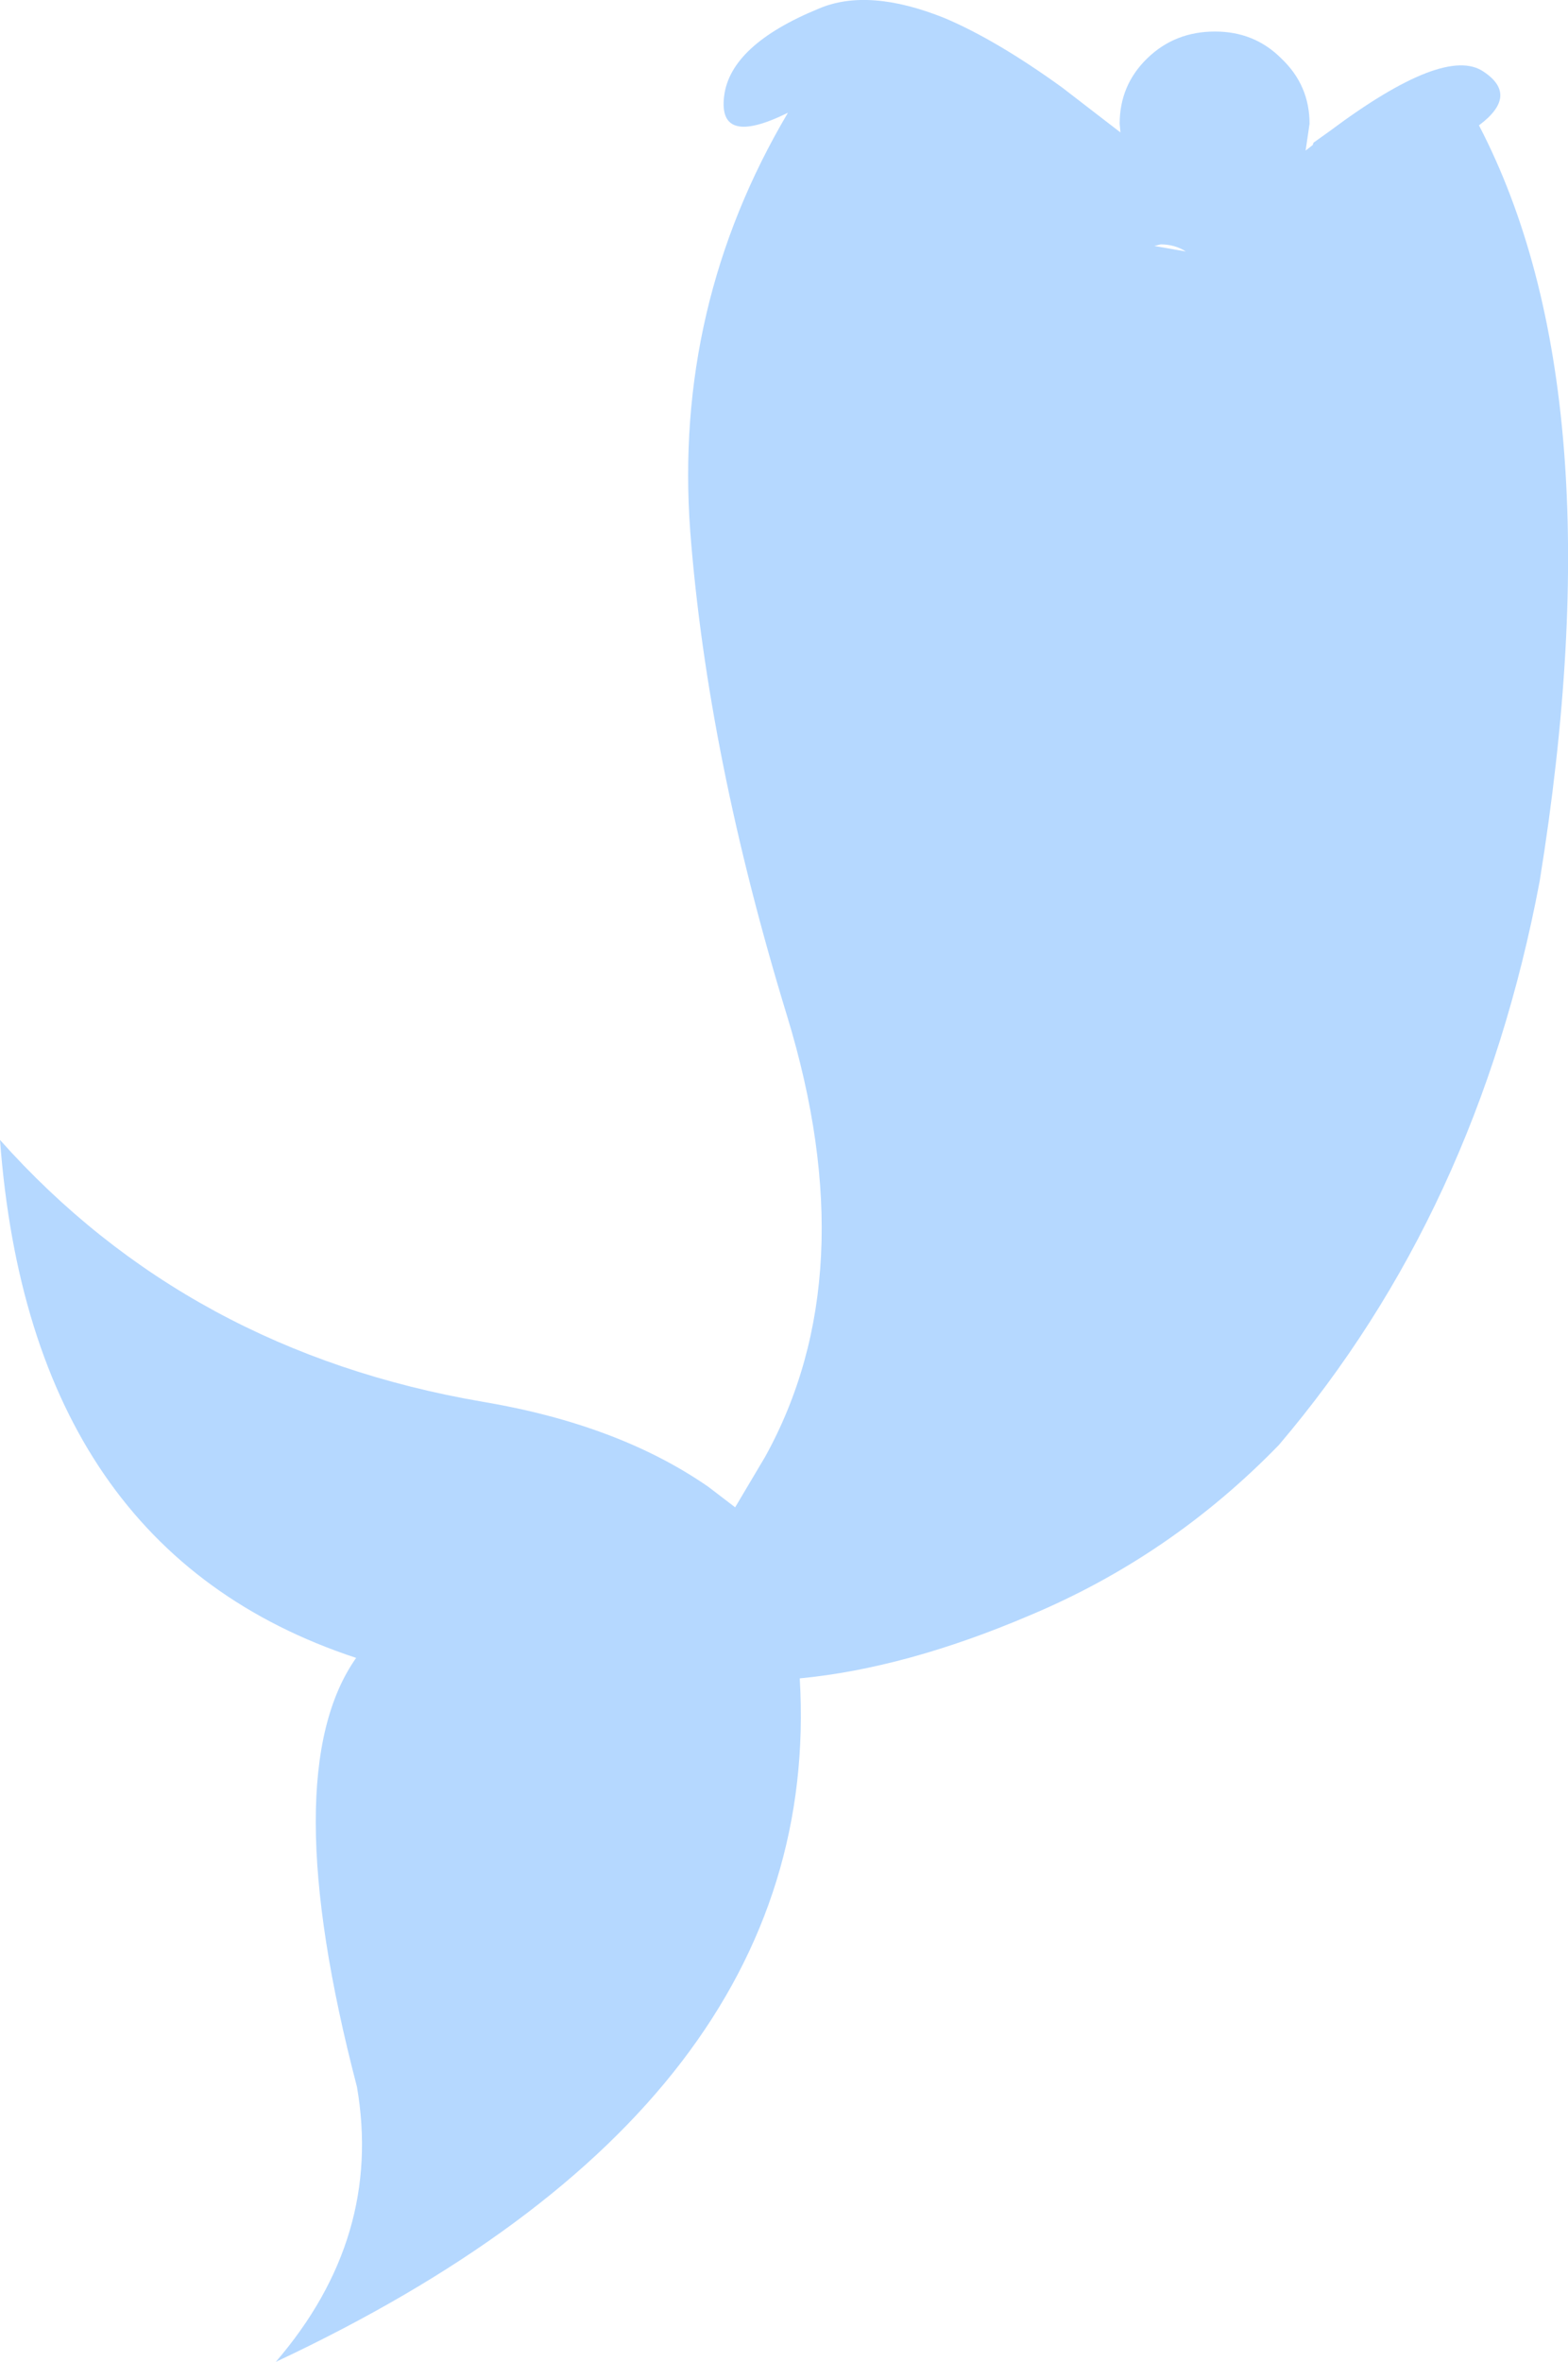 <?xml version="1.0" encoding="UTF-8" standalone="no"?>
<svg xmlns:xlink="http://www.w3.org/1999/xlink" height="149.8px" width="99.5px" xmlns="http://www.w3.org/2000/svg">
  <g transform="matrix(1.0, 0.0, 0.0, 1.0, 49.75, 74.9)">
    <path d="M21.35 -66.5 L21.3 -67.05 Q21.3 -69.5 23.05 -71.2 24.8 -72.9 27.35 -72.9 29.85 -72.9 31.55 -71.2 33.35 -69.5 33.35 -67.05 L33.1 -65.35 33.55 -65.7 33.6 -65.85 34.65 -66.6 Q41.95 -72.05 44.4 -70.35 46.65 -68.85 44.1 -66.95 52.95 -49.95 47.95 -19.0 44.0 1.95 31.4 16.75 24.55 23.8 15.6 27.55 7.75 30.9 1.0 31.55 2.6 58.55 -32.25 74.9 -25.45 67.0 -27.1 57.45 -32.3 37.55 -27.15 30.25 -47.8 23.45 -49.75 -2.6 -37.8 10.8 -19.15 14.0 -10.5 15.45 -4.8 19.4 L-3.1 20.7 -1.2 17.5 Q5.2 5.95 0.2 -10.45 -4.85 -26.95 -5.95 -41.2 -7.0 -55.5 0.25 -67.75 -4.2 -65.55 -3.8 -68.8 -3.4 -72.05 2.2 -74.35 5.35 -75.7 10.2 -73.75 13.5 -72.35 17.65 -69.35 L21.35 -66.5 M25.5 -58.95 Q24.8 -59.4 23.9 -59.4 L23.5 -59.3 25.5 -58.95" fill="#b5d8ff" fill-rule="evenodd" stroke="none"/>
  </g>
</svg>
